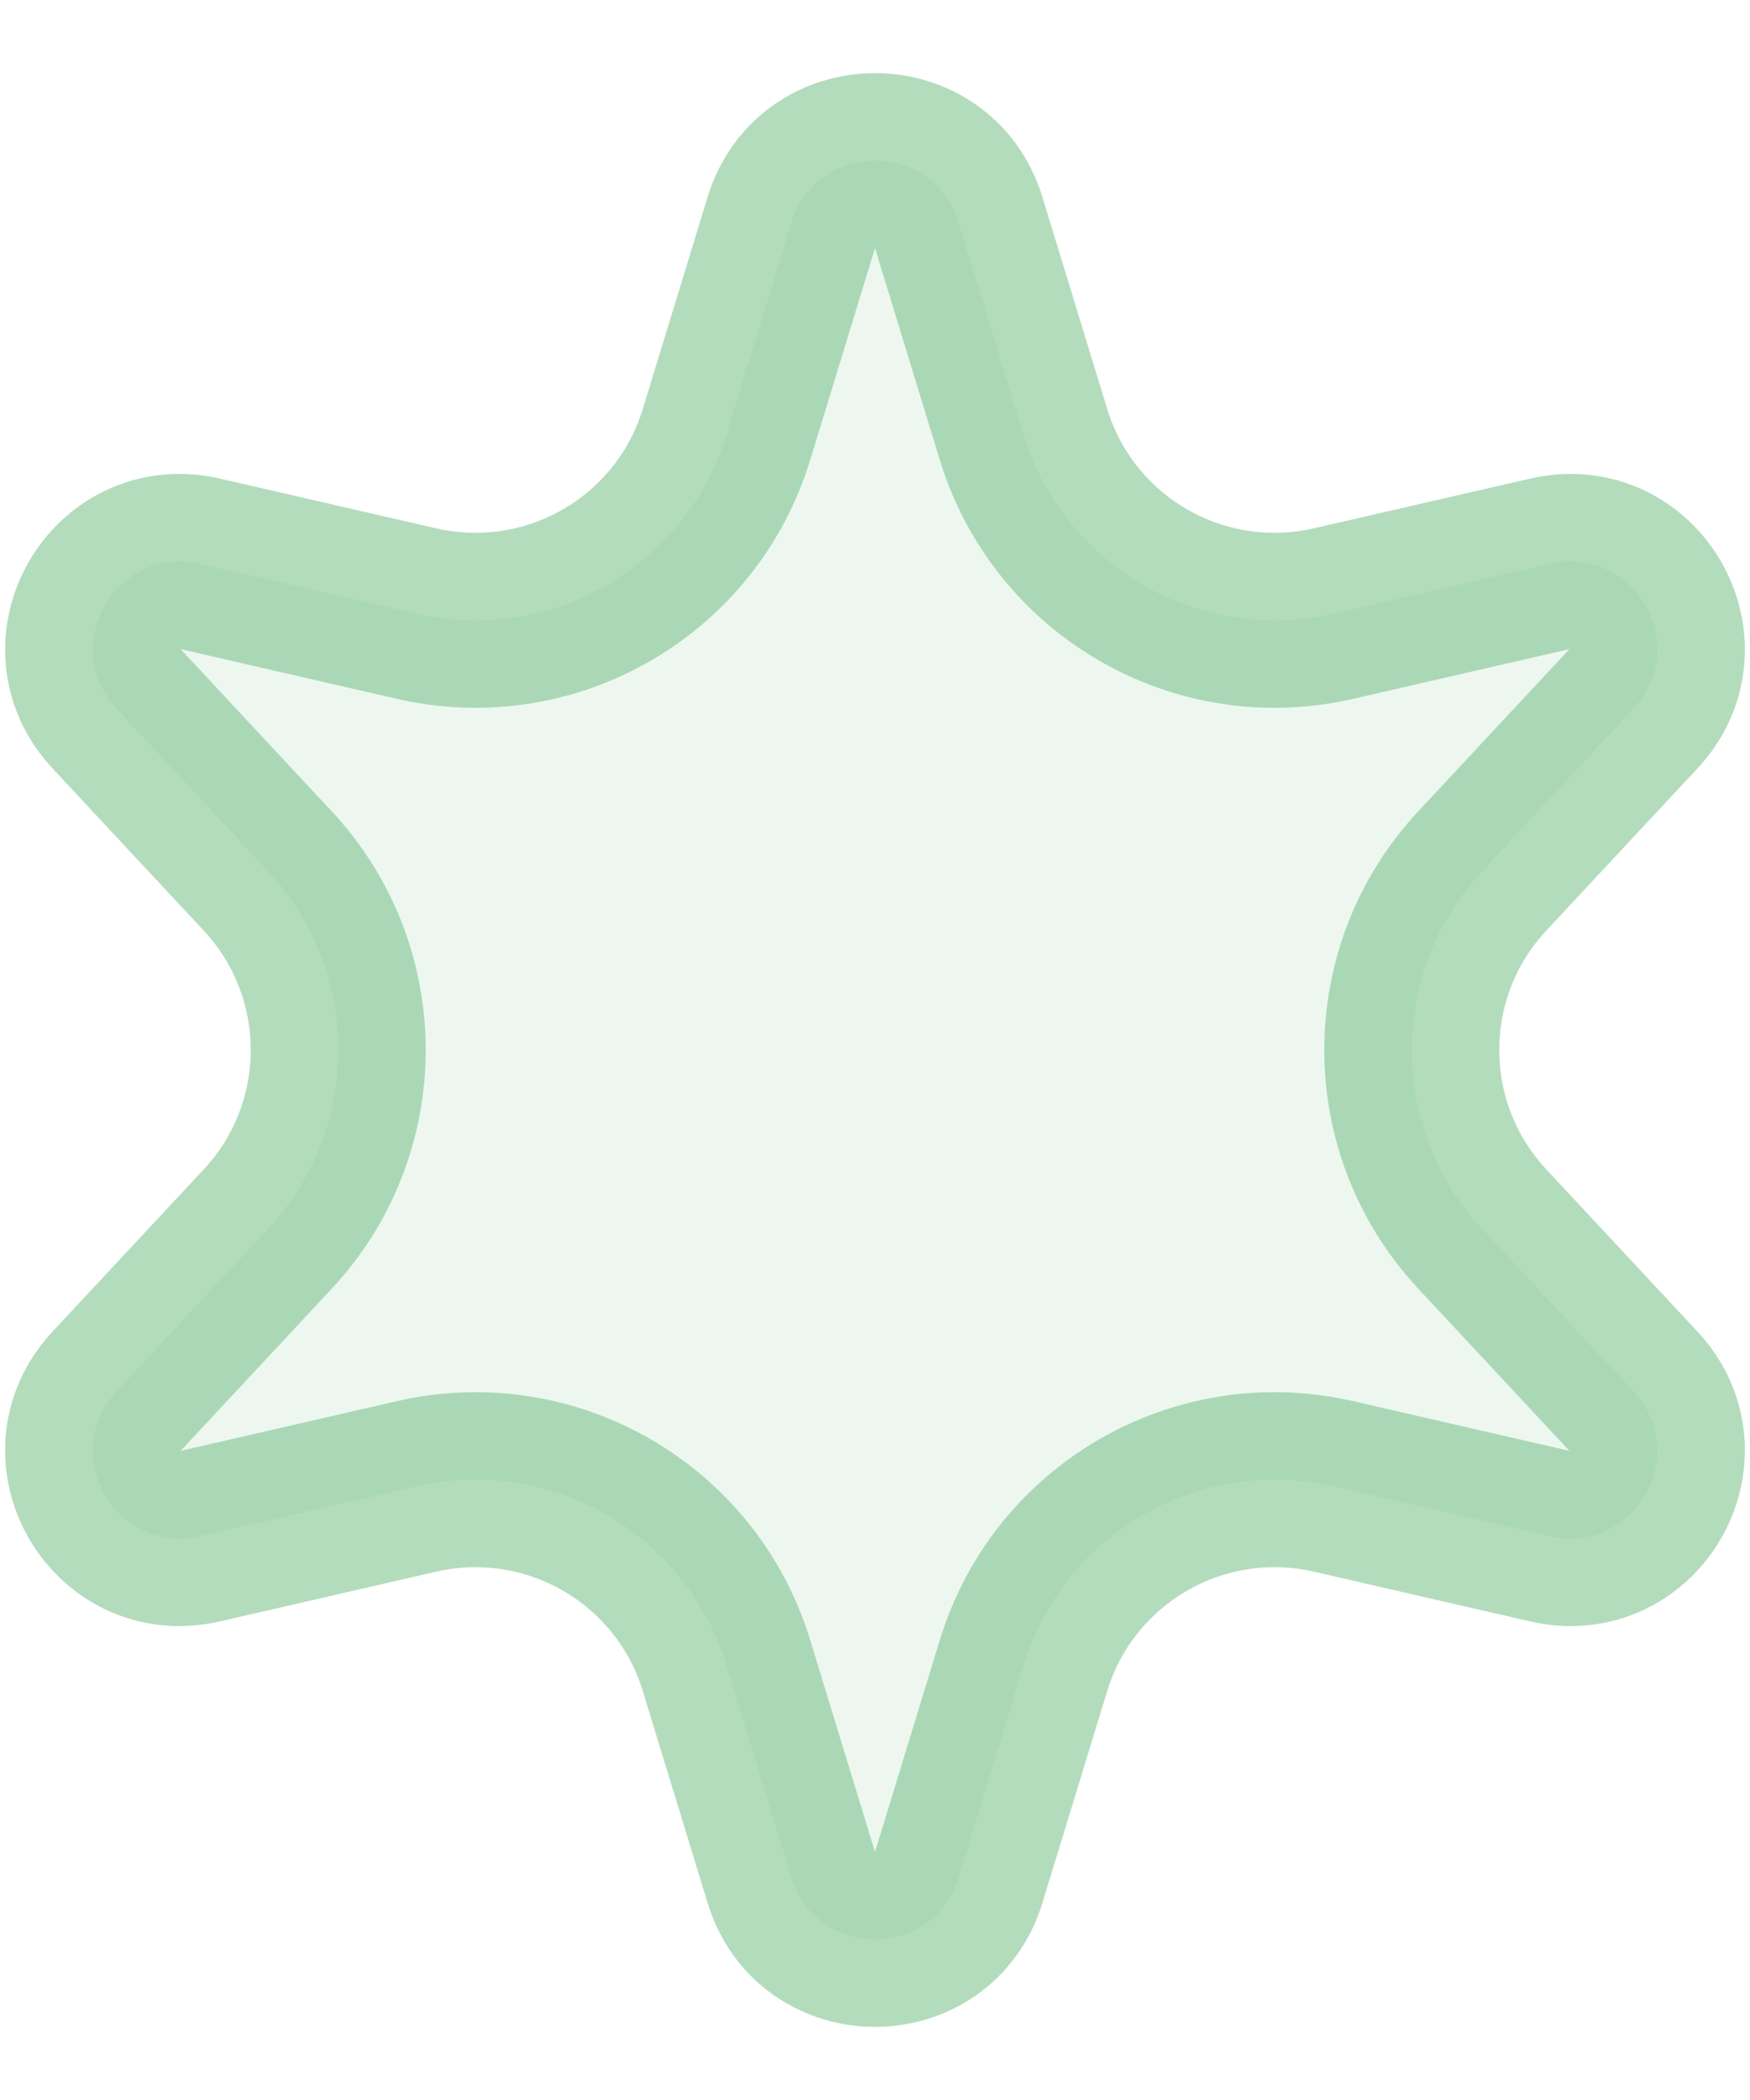 <svg width="10" height="12" viewBox="0 0 10 12" fill="none" xmlns="http://www.w3.org/2000/svg">
<path opacity="0.5" d="M5.478 1.271L5.849 2.484C6.08 3.237 6.853 3.683 7.621 3.506L8.856 3.222C9.337 3.111 9.671 3.689 9.334 4.05L8.47 4.977C7.933 5.553 7.933 6.447 8.47 7.023L9.334 7.95C9.671 8.311 9.337 8.889 8.856 8.778L7.621 8.494C6.853 8.317 6.08 8.763 5.849 9.516L5.478 10.729C5.334 11.2 4.666 11.2 4.522 10.729L4.151 9.516C3.92 8.763 3.147 8.317 2.379 8.494L1.144 8.778C0.663 8.889 0.329 8.311 0.666 7.95L1.53 7.023C2.067 6.447 2.067 5.553 1.53 4.977L0.666 4.05C0.329 3.689 0.663 3.111 1.144 3.222L2.379 3.506C3.147 3.683 3.92 3.237 4.151 2.484L4.522 1.271C4.666 0.8 5.334 0.8 5.478 1.271Z" fill="#68BB7D" fill-opacity="0.24" stroke="#68BB7D"/>
</svg>

